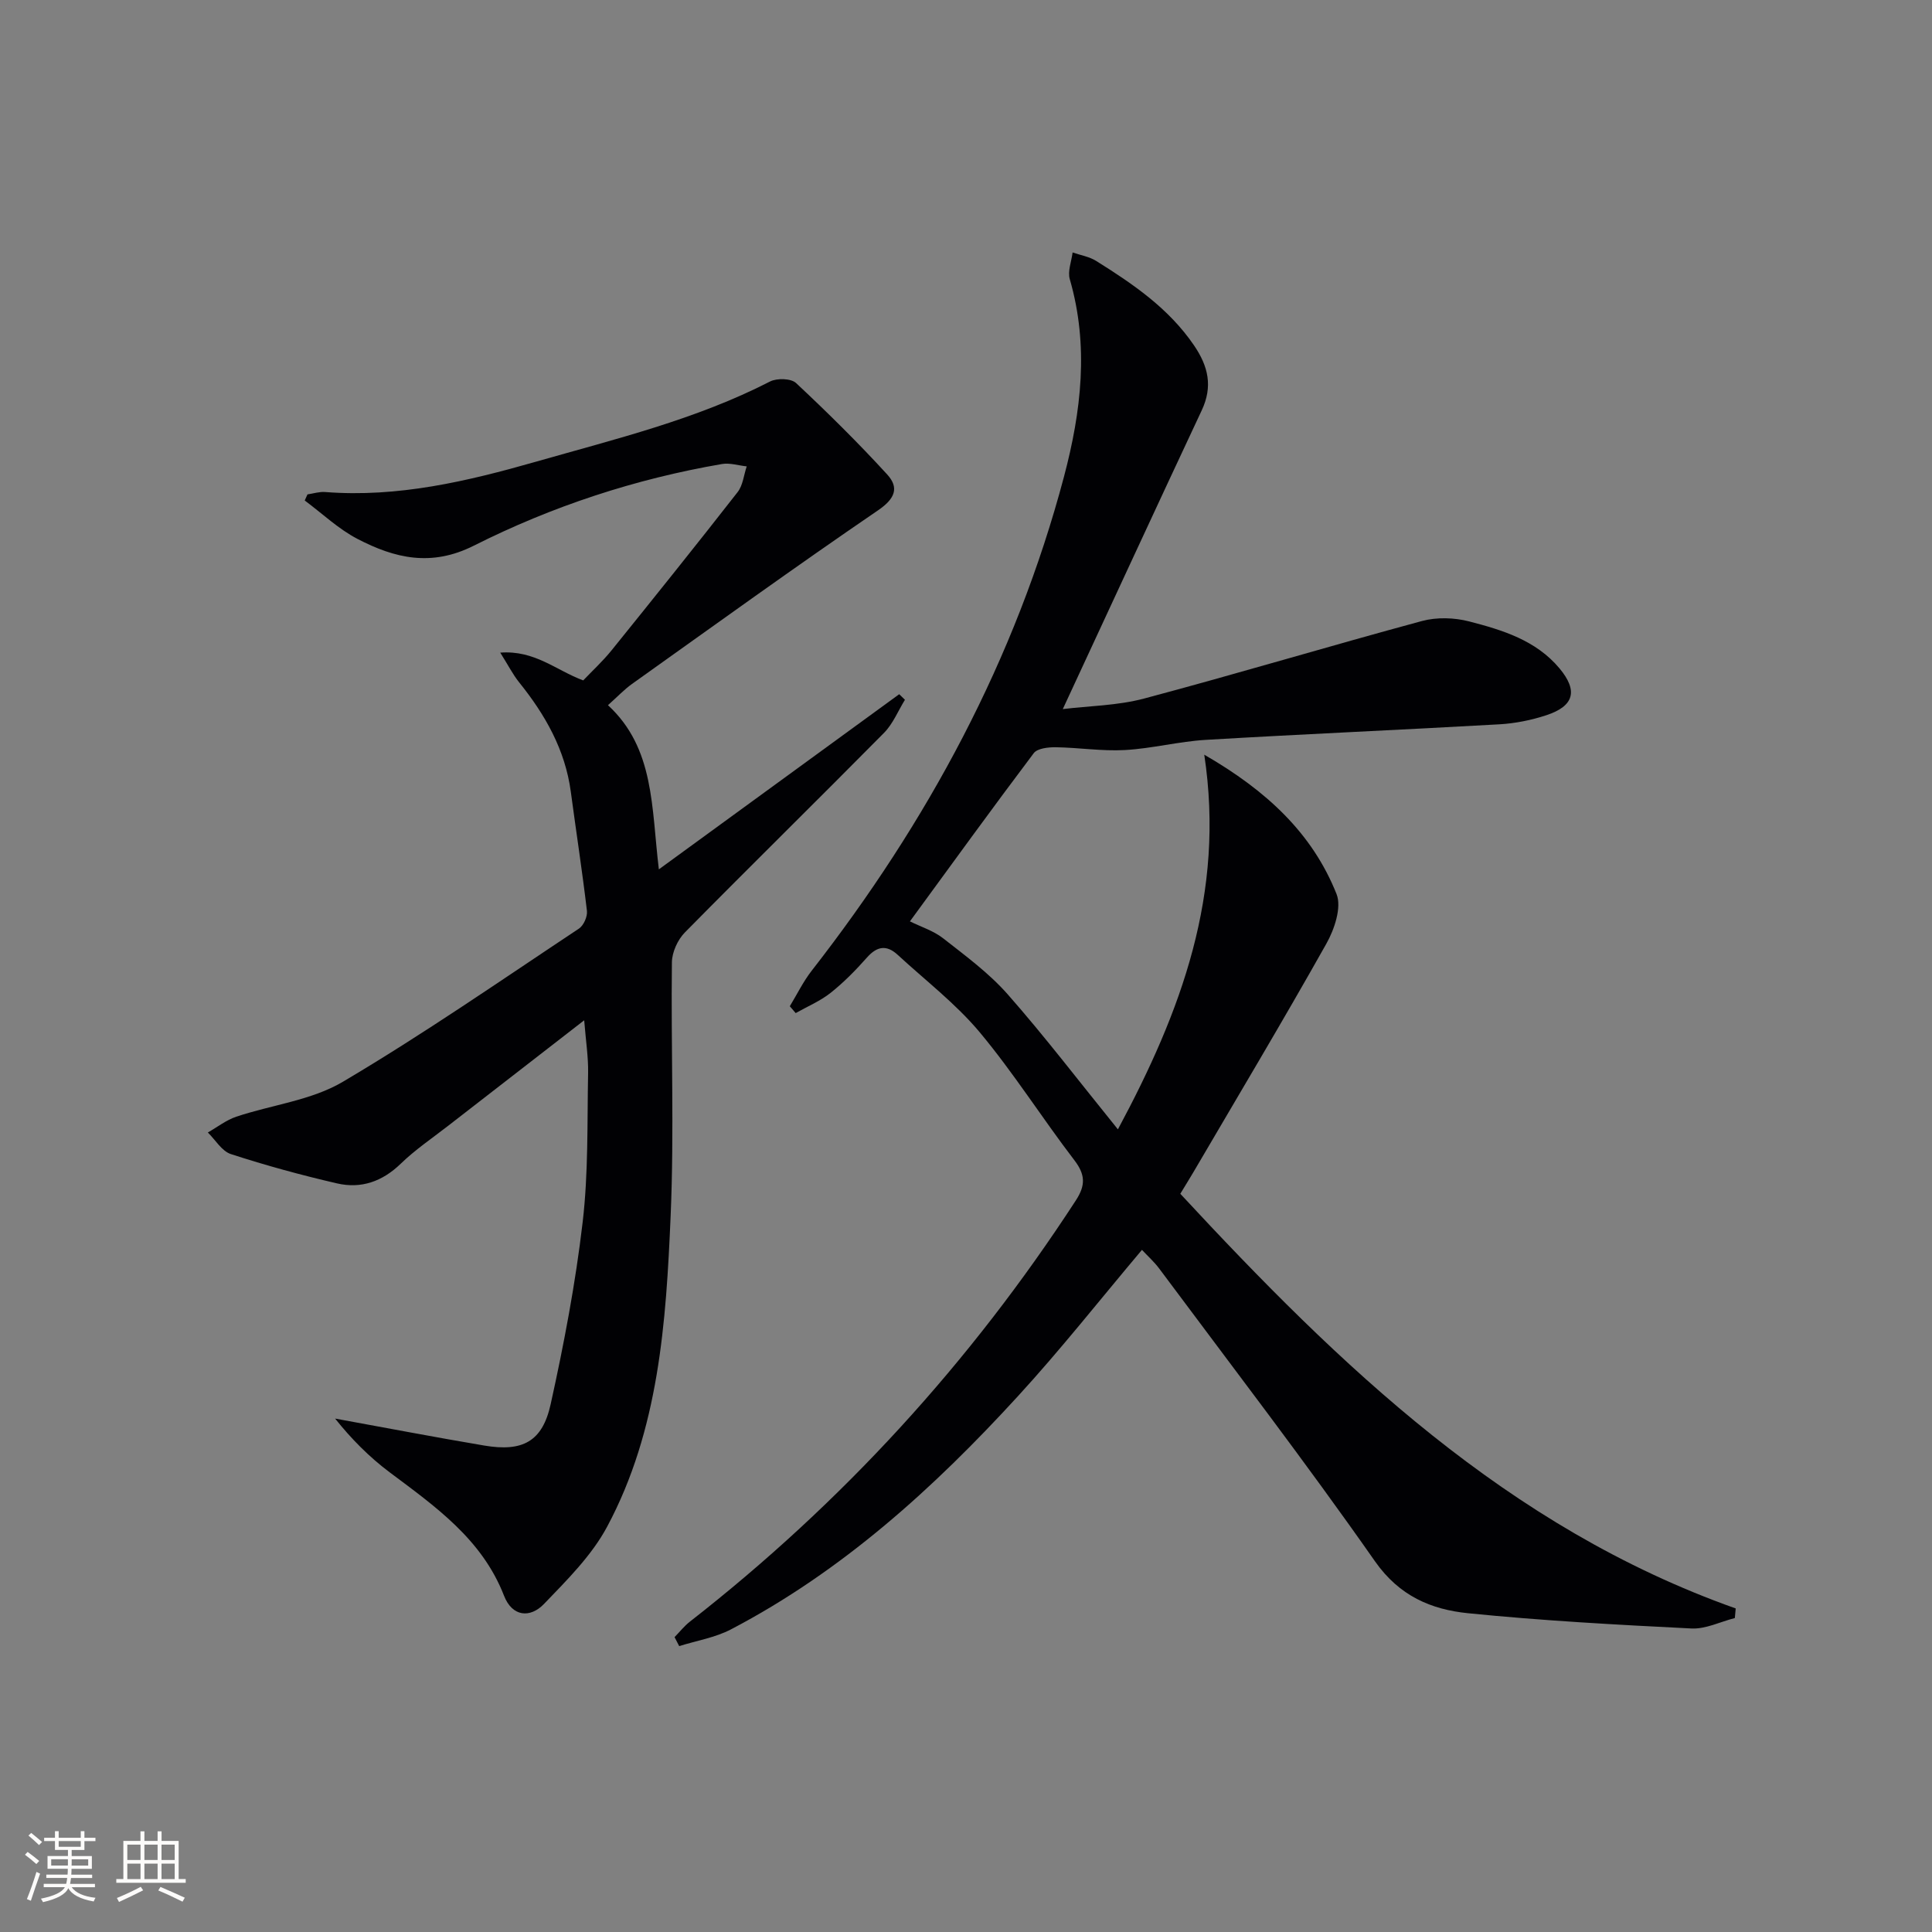 <svg enable-background="new 0 0 400 400" viewBox="0 0 400 400" xmlns="http://www.w3.org/2000/svg"><rect x="0" y="0" width="400" height="400" fill="#808080" stroke="none"/><path d="m236.43 258.77c-8.74 10.37-16.86 20.68-25.71 30.33-17.39 18.99-36.35 36.2-59.39 48.25-3.28 1.71-7.12 2.33-10.71 3.46-.32-.62-.64-1.24-.96-1.86 1.06-1.08 2-2.29 3.18-3.21 31.52-24.6 58.12-53.7 79.91-87.22 2.03-3.12 1.97-5.33-.33-8.33-6.67-8.71-12.56-18.06-19.58-26.47-4.96-5.93-11.25-10.74-16.98-16.03-2.29-2.11-4.27-1.81-6.36.55-2.31 2.61-4.79 5.14-7.52 7.31-2.16 1.72-4.81 2.82-7.24 4.2-.41-.47-.81-.95-1.22-1.42 1.5-2.46 2.77-5.09 4.52-7.34 23.99-30.77 42.23-64.49 52.26-102.35 3.56-13.46 5.18-27.06 1.19-40.83-.48-1.65.35-3.68.58-5.54 1.64.57 3.46.86 4.89 1.76 7.62 4.77 15 9.79 20.23 17.45 2.99 4.38 3.94 8.53 1.61 13.49-9.52 20.29-18.91 40.64-28.76 61.84 5.35-.66 11.3-.71 16.86-2.19 19.24-5.12 38.31-10.86 57.52-16.05 3.05-.82 6.68-.71 9.76.09 6.9 1.78 13.84 3.91 18.69 9.71 3.87 4.63 3.05 7.8-2.69 9.7-3.12 1.03-6.45 1.7-9.73 1.89-20.25 1.15-40.52 2.02-60.77 3.22-5.62.33-11.18 1.8-16.8 2.11-4.74.26-9.53-.51-14.29-.58-1.55-.02-3.8.22-4.56 1.22-8.61 11.42-16.99 23-25.64 34.83 2.25 1.12 4.86 1.93 6.87 3.5 4.65 3.64 9.5 7.21 13.37 11.6 7.68 8.72 14.74 17.98 22.82 27.96 13.12-24.44 22.23-48.78 17.88-77.57 12.89 7.44 22.37 16.25 27.39 28.86 1.09 2.75-.44 7.3-2.11 10.27-8.96 15.94-18.35 31.63-27.59 47.41-.75 1.27-1.53 2.52-2.65 4.37 33.06 35.63 67.66 69.06 114.99 85.85-.06.66-.12 1.32-.18 1.99-3 .76-6.03 2.31-8.98 2.16-15.44-.77-30.89-1.61-46.27-3.16-7.6-.77-14.19-3.55-19.22-10.7-14.4-20.58-29.71-40.51-44.71-60.66-1.05-1.41-2.4-2.61-3.57-3.87z" fill="#010104"/><path d="m103.57 135.12c7.17-.53 11.52 3.65 17.18 5.75 1.82-1.92 4-3.92 5.84-6.19 8.78-10.88 17.53-21.78 26.13-32.8 1.1-1.41 1.27-3.53 1.88-5.32-1.71-.18-3.49-.77-5.12-.49-17.95 3.08-35.18 8.75-51.37 16.9-8.83 4.45-16.41 2.6-24.07-1.38-3.96-2.05-7.32-5.27-10.95-7.97.19-.42.38-.84.57-1.26 1.22-.18 2.46-.59 3.67-.49 15.04 1.17 29.38-2.21 43.67-6.29 16.43-4.7 33.07-8.71 48.42-16.59 1.43-.73 4.35-.66 5.39.31 6.51 6.09 12.87 12.37 18.88 18.94 2.51 2.75 1.62 5.02-1.92 7.43-17.16 11.71-34 23.88-50.93 35.94-1.61 1.15-2.99 2.63-4.97 4.39 9.69 8.93 8.98 21.17 10.54 33.99 17.05-12.43 33.41-24.34 49.76-36.26.4.38.79.77 1.19 1.15-1.43 2.31-2.48 4.98-4.34 6.86-13.68 13.84-27.58 27.47-41.24 41.33-1.48 1.51-2.64 4.07-2.67 6.16-.21 17.49.49 35.01-.26 52.47-.94 22.09-2.43 44.33-13.14 64.37-3.19 5.97-8.3 11.04-13.07 16-2.88 3-6.59 2.68-8.29-1.7-4.55-11.7-14.23-18.47-23.71-25.57-4.2-3.15-7.93-6.92-11.26-11.1 10.3 1.87 20.58 3.85 30.9 5.59 7.92 1.33 12.02-.81 13.73-8.57 2.75-12.44 5.14-25.02 6.62-37.66 1.2-10.21.93-20.6 1.13-30.91.06-3.27-.46-6.55-.81-10.91-9.93 7.7-19.09 14.79-28.25 21.91-3.29 2.55-6.77 4.91-9.74 7.79-3.81 3.69-8.2 5.22-13.18 4.07-7.4-1.71-14.76-3.72-21.98-6.07-1.88-.61-3.2-2.94-4.77-4.47 1.96-1.11 3.8-2.57 5.89-3.27 7.35-2.46 15.56-3.38 22.05-7.22 16.71-9.88 32.7-20.98 48.89-31.72.97-.64 1.79-2.49 1.66-3.66-.97-8.24-2.24-16.44-3.34-24.67-1.17-8.72-5.32-15.99-10.73-22.7-1.28-1.61-2.22-3.48-3.88-6.11z" fill="#010104"/><g fill="#fcfbfa"><path d="m5.17 384 .55-.58c.85.61 1.65 1.24 2.4 1.87l-.59.64c-.83-.73-1.62-1.38-2.36-1.93m1.22 9.53-.82-.34c.71-1.76 1.37-3.64 1.98-5.63.24.13.5.25.76.36-.6 1.67-1.24 3.54-1.92 5.61m-.5-13.5.57-.54c.56.44 1.31 1.06 2.26 1.87l-.64.64c-.68-.66-1.41-1.32-2.19-1.97m3.25.46h2.24v-1.36h.77v1.36h4.57v-1.36h.76v1.36h2.28v.69h-2.28v1.84h-2.64v1.26h4.18v2.64h-4.21c0 .45-.02.86-.05 1.21h4.32v.69h-4.38c-.04.34-.1.75-.19 1.22h5.15v.69h-4.82c.87 1.19 2.51 1.92 4.93 2.19-.17.31-.3.57-.37.76-2.77-.49-4.52-1.41-5.26-2.76-.56 1.26-2.3 2.23-5.24 2.9-.12-.25-.26-.48-.43-.72 2.73-.55 4.38-1.34 4.96-2.38h-4.38v-.69h4.65c.1-.38.17-.79.21-1.22h-4.32v-.69h4.4c.03-.34.05-.75.05-1.21h-4.2v-2.64h4.23v-1.26h-2.69v-1.84h-2.24zm1.46 4.46v1.29h3.45c.01-.4.02-.57.01-.53v-.32-.45h-3.46zm1.55-2.59h4.57v-1.19h-4.57zm6.11 2.59h-3.42v.77c-.01.19-.01.37-.02.53h3.44z"/><path d="m32.63 379.16h.82v1.98h3.54v7.89h1.46v.78h-14.37v-.78h1.46v-7.89h3.54v-1.98h.82v1.98h2.73zm-3.49 11.48.5.73c-1.61.82-3.28 1.63-5 2.41-.13-.27-.28-.55-.44-.82 1.75-.72 3.4-1.49 4.94-2.32m-2.78-5.55h2.73v-3.18h-2.73zm0 3.95h2.73v-3.2h-2.73zm3.54-3.95h2.73v-3.18h-2.73zm0 3.95h2.73v-3.2h-2.73zm7.89 4.68c-1.84-.92-3.51-1.7-5.02-2.32l.45-.73c1.89.8 3.57 1.55 5.04 2.23zm-1.62-11.81h-2.73v3.18h2.73zm-2.73 7.13h2.73v-3.2h-2.73z"/></g></svg>